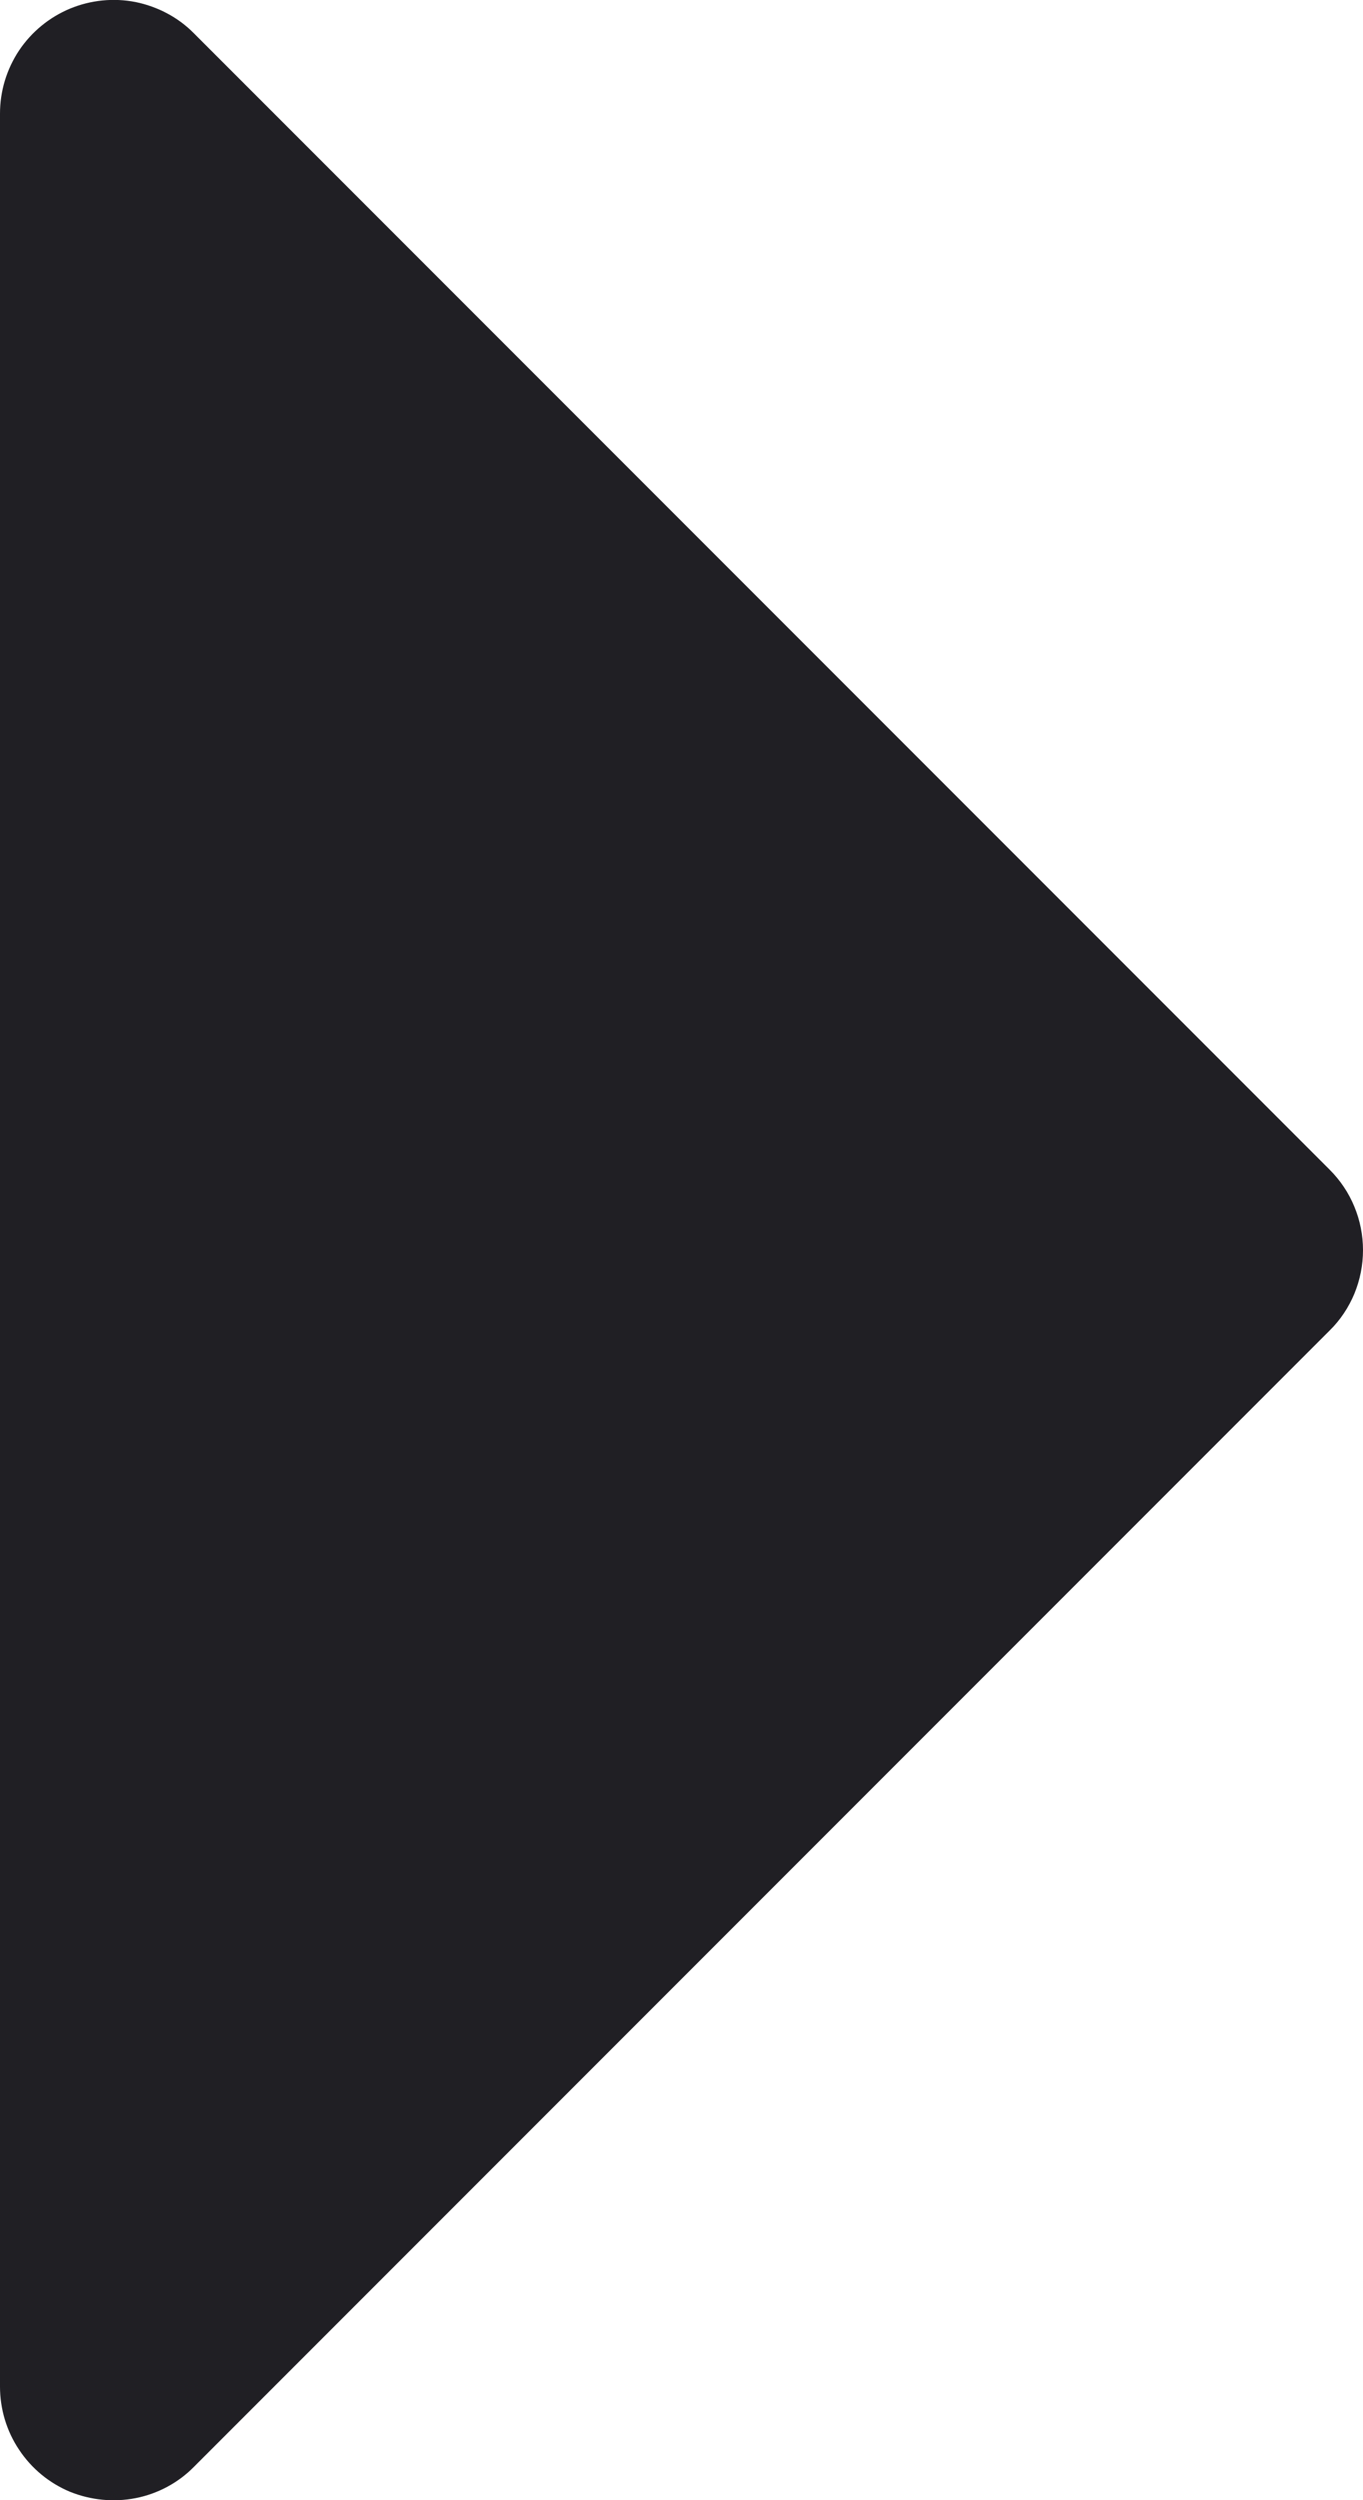 <svg width="6" height="11" viewBox="0 0 6 11" fill="none" xmlns="http://www.w3.org/2000/svg">
<path d="M0.853 0.146L5.853 5.146C5.9 5.193 5.937 5.248 5.962 5.309C5.987 5.369 6 5.435 6 5.5C6 5.566 5.987 5.631 5.962 5.692C5.937 5.752 5.9 5.808 5.853 5.854L0.853 10.854C0.784 10.924 0.694 10.972 0.597 10.991C0.5 11.01 0.4 11 0.308 10.963C0.217 10.925 0.139 10.861 0.084 10.778C0.029 10.696 -0 10.599 -0 10.5L-0 0.5C-0 0.401 0.029 0.305 0.084 0.222C0.139 0.14 0.217 0.076 0.308 0.038C0.4 2.85927e-05 0.5 -0.01 0.597 0.009C0.694 0.029 0.784 0.076 0.853 0.146Z" fill="#201F24"/>
</svg>
